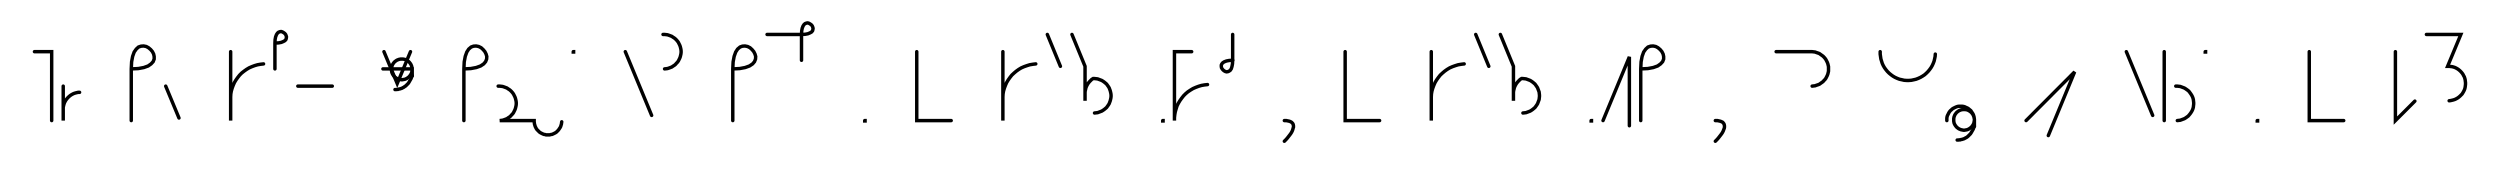 <svg xmlns="http://www.w3.org/2000/svg" width="1451.324" height="102.0" style="fill:none; stroke-linecap:round;">
    <rect width="100%" height="100%" fill="#FFFFFF" />
<path stroke="#000000" stroke-width="2" d="M 550,75" />
<path stroke="#000000" stroke-width="2" d="M 20,30 30,30 30,70" />
<path stroke="#000000" stroke-width="2" d="M 36.7,70" />
<path stroke="#000000" stroke-width="2" d="M 36.7,50 36.7,70 36.7,64 36.7,63.1 36.7,62.3 36.9,61.4 37.1,60.6 37.4,59.7 37.8,58.9 38.2,58.2 38.7,57.5 39.3,56.8 39.9,56.2 40.6,55.6 41.3,55.1 42,54.7 42.8,54.3 43.7,54 44.5,53.8 45.4,53.6 46.2,53.6" />
<path stroke="#000000" stroke-width="2" d="M 76.2,70" />
<path stroke="#000000" stroke-width="2" d="M 76.2,40" />
<path stroke="#000000" stroke-width="2" d="M 76.2,40 80.3,39.8 83.5,39.2 86,38.3 87.7,37.1 88.9,35.8 89.5,34.3 89.5,32.8 89.2,31.4 88.5,30 87.5,28.8 86.2,27.7 84.9,27 83.4,26.7 81.9,26.8 80.4,27.3 79.1,28.5 77.9,30.2 77,32.7 76.4,35.9 76.2,40 76.2,70" />
<path stroke="#000000" stroke-width="2" d="M 96.2,70" />
<path stroke="#000000" stroke-width="2" d="M 96.2,50 103.9,68.5" />
<path stroke="#000000" stroke-width="2" d="M 133.9,70" />
<path stroke="#000000" stroke-width="2" d="M 133.9,30 133.9,70 133.9,58 133.9,56.3 134,54.5 134.3,52.8 134.8,51.1 135.4,49.5 136.1,47.9 137,46.4 138,45 139.1,43.6 140.3,42.4 141.7,41.3 143.1,40.3 144.6,39.4 146.2,38.7 147.8,38.1 149.5,37.6 151.2,37.3 153,37.1" />
<path stroke="#000000" stroke-width="2" d="M 159.6,70" />
<path stroke="#000000" stroke-width="2" d="M 159.6,25" />
<path stroke="#000000" stroke-width="2" d="M 159.6,25 161.7,24.9 163.3,24.6 164.5,24.1 165.4,23.6 166,22.9 166.2,22.2 166.3,21.4 166.1,20.7 165.8,20 165.3,19.4 164.6,18.9 163.9,18.5 163.2,18.3 162.5,18.4 161.7,18.7 161.1,19.2 160.5,20.1 160,21.4 159.7,23 159.6,25 159.6,40" />
<path stroke="#000000" stroke-width="2" d="M 172.9,70" />
<path stroke="#000000" stroke-width="2" d="M 172.9,50 192.9,50" />
<path stroke="#000000" stroke-width="2" d="M 222.9,70" />
<path stroke="#000000" stroke-width="2" d="M 222.9,30 230.6,48.5 238.3,30" />
<path stroke="#000000" stroke-width="2" d="M 238.3,40" />
<path stroke="#000000" stroke-width="2" d="M 222.3,40 239.3,40 239.3,40.5 239.2,41 239.1,41.6 239,42.1 238.8,42.6 238.6,43 238.3,43.5 238,43.9 237.7,44.3 237.3,44.7 236.9,45 236.5,45.3 236,45.6 235.6,45.8 235.1,46 234.6,46.1 234,46.2 233.5,46.3 233,46.3 232.5,46.2 232,46.1 231.5,46 231,45.8 230.5,45.6 230,45.3 229.6,45 229.2,44.7 228.8,44.3 228.5,43.9 228.2,43.5 227.9,43 227.7,42.6 227.5,42.1 227.4,41.6 227.3,41 227.3,40.5 227.3,40 227.3,39.5 227.4,39 227.5,38.5 227.7,38 227.9,37.5 228.2,37 228.5,36.6 228.8,36.2 229.2,35.8 229.6,35.5 230,35.2 230.5,34.9 231,34.7 231.5,34.5 232,34.4 232.5,34.3 233,34.3 233.5,34.3 234,34.3 234.6,34.4 235.1,34.5 235.6,34.7 236,34.9 236.5,35.2 236.9,35.5 237.3,35.8 237.7,36.2 238,36.6 238.3,37 238.6,37.5 238.8,38 239,38.5 239.1,39 239.2,39.5 239.3,40 239.3,44" />
<path stroke="#000000" stroke-width="2" d="M 239.3,44 238.9,44.9 238.6,45.7 238.2,46.4 237.8,47.1 237.4,47.8 237,48.4 236.5,48.9 236,49.4 235.5,49.9 235,50.2 234.5,50.6 233.9,50.9 233.4,51.2 232.8,51.4 232.2,51.6 231.6,51.7 231,51.9 230.5,51.9 229.9,52 229.3,52" />
<path stroke="#000000" stroke-width="2" d="M 269.3,70" />
<path stroke="#000000" stroke-width="2" d="M 269.3,40" />
<path stroke="#000000" stroke-width="2" d="M 269.3,40 273.3,39.8 276.5,39.2 279,38.3 280.8,37.1 281.9,35.8 282.5,34.3 282.6,32.8 282.2,31.4 281.5,30 280.5,28.8 279.3,27.7 277.9,27 276.4,26.7 274.9,26.8 273.5,27.3 272.1,28.5 271,30.2 270.1,32.7 269.5,35.9 269.3,40 269.3,70" />
<path stroke="#000000" stroke-width="2" d="M 289.2,70" />
<path stroke="#000000" stroke-width="2" d="M 289.2,50 290.1,50 291,50.1 291.8,50.2 292.7,50.5 293.5,50.8 294.3,51.1 295,51.6 295.8,52.1 296.4,52.6 297,53.2 297.6,53.9 298.1,54.6 298.5,55.4 298.9,56.2 299.2,57 299.4,57.8 299.6,58.7 299.7,59.6 299.7,60.4 299.6,61.3 299.4,62.2 299.2,63 298.9,63.8 298.5,64.6 298.1,65.4 297.6,66.1 297,66.7 296.4,67.4 295.8,67.9 295,68.4 294.3,68.9 293.5,69.2 292.7,69.5 291.8,69.8 291,69.9 290.1,70 310.1,70 310.1,70.7 310.2,71.4 310.3,72.1 310.5,72.7 310.7,73.4 311,74 311.3,74.6 311.7,75.2 312.2,75.7 312.7,76.2 313.2,76.7 313.8,77.1 314.4,77.4 315,77.7 315.7,78 316.4,78.1 317,78.3 317.7,78.3 318.4,78.3 319.1,78.3 319.8,78.1 320.5,78 321.2,77.7 321.8,77.4 322.4,77.1 323,76.7 323.5,76.2 324,75.7 324.4,75.2 324.8,74.6 325.2,74 325.5,73.4 325.7,72.7 325.9,72.1 326,71.4 326.1,70.7" />
<path stroke="#000000" stroke-width="2" d="M 332.8,70" />
<path stroke="#000000" stroke-width="2" d="M 332.8,30 333,30 333,30.2 332.8,30.2 332.8,30" />
<path stroke="#000000" stroke-width="2" d="M 363,70" />
<path stroke="#000000" stroke-width="2" d="M 363,30 378.3,67" />
<path stroke="#000000" stroke-width="2" d="M 384.9,70" />
<path stroke="#000000" stroke-width="2" d="M 384.9,20 385.8,20 386.7,20.1 387.5,20.2 388.4,20.5 389.2,20.8 390,21.1 390.7,21.6 391.5,22.1 392.1,22.6 392.7,23.2 393.3,23.9 393.8,24.6 394.2,25.4 394.6,26.2 394.9,27 395.1,27.8 395.3,28.7 395.4,29.6 395.4,30.4 395.3,31.3 395.1,32.2 394.9,33 394.6,33.8 394.2,34.6 393.8,35.4 393.3,36.1 392.7,36.7 392.1,37.4 391.5,37.9 390.7,38.4 390,38.9 389.2,39.2 388.4,39.5 387.5,39.8 386.7,39.9 385.8,40" />
<path stroke="#000000" stroke-width="2" d="M 425.4,70" />
<path stroke="#000000" stroke-width="2" d="M 425.4,40" />
<path stroke="#000000" stroke-width="2" d="M 425.4,40 429.4,39.8 432.6,39.2 435.1,38.3 436.9,37.1 438,35.8 438.6,34.3 438.7,32.8 438.3,31.4 437.6,30 436.6,28.8 435.4,27.7 434,27 432.5,26.7 431,26.8 429.6,27.3 428.2,28.5 427.1,30.2 426.2,32.7 425.6,35.9 425.4,40 425.4,70" />
<path stroke="#000000" stroke-width="2" d="M 445.3,70" />
<path stroke="#000000" stroke-width="2" d="M 445.3,20 465.3,20" />
<path stroke="#000000" stroke-width="2" d="M 465.3,20 467.4,19.9 469,19.6 470.2,19.1 471.1,18.6 471.7,17.9 471.9,17.2 472,16.4 471.8,15.7 471.5,15 471,14.4 470.3,13.9 469.6,13.5 468.9,13.3 468.2,13.4 467.4,13.7 466.8,14.2 466.2,15.1 465.7,16.4 465.4,18 465.3,20 465.3,35" />
<path stroke="#000000" stroke-width="2" d="M 502,70" />
<path stroke="#000000" stroke-width="2" d="M 502,70 502.2,70 502.2,70.2 502,70.2 502,70" />
<path stroke="#000000" stroke-width="2" d="M 532.2,70" />
<path stroke="#000000" stroke-width="2" d="M 532.2,30 532.2,70 552.2,70" />
<path stroke="#000000" stroke-width="2" d="M 582.2,70" />
<path stroke="#000000" stroke-width="2" d="M 582.2,30 582.2,70 582.2,58 582.2,56.3 582.3,54.5 582.6,52.8 583.1,51.1 583.7,49.5 584.4,47.9 585.3,46.4 586.3,45 587.4,43.6 588.7,42.4 590,41.3 591.4,40.3 592.9,39.4 594.5,38.7 596.2,38.1 597.8,37.6 599.6,37.3 601.3,37.1" />
<path stroke="#000000" stroke-width="2" d="M 608,70" />
<path stroke="#000000" stroke-width="2" d="M 608,20 615.6,38.5" />
<path stroke="#000000" stroke-width="2" d="M 622.3,70" />
<path stroke="#000000" stroke-width="2" d="M 622.3,20 629.9,38.5 629.9,58.5 629.9,54.5 629.9,53.6 630,52.7 630.2,51.9 630.4,51 630.7,50.2 631.1,49.4 631.5,48.7 632,48 632.6,47.3 633.2,46.7 633.8,46.1 634.6,45.6 635.4,45.6 636.3,45.7 637.2,45.8 638,46.1 638.8,46.4 639.6,46.7 640.4,47.2 641.1,47.7 641.7,48.2 642.4,48.8 642.9,49.5 643.4,50.2 643.9,51 644.2,51.8 644.5,52.6 644.7,53.4 644.9,54.3 645,55.2 645,56 644.9,56.9 644.7,57.8 644.5,58.6 644.2,59.4 643.9,60.2 643.4,61 642.9,61.7 642.4,62.4 641.7,63 641.1,63.5 640.4,64 639.6,64.5 638.8,64.8 638,65.1 637.2,65.4 636.3,65.5 635.4,65.6" />
<path stroke="#000000" stroke-width="2" d="M 675,70" />
<path stroke="#000000" stroke-width="2" d="M 675,70 675.2,70 675.2,70.2 675,70.2 675,70" />
<path stroke="#000000" stroke-width="2" d="M 681.8,70" />
<path stroke="#000000" stroke-width="2" d="M 691.8,30 681.8,30 681.8,70 681.8,68.3 682,66.5 682.3,64.8 682.8,63.1 683.3,61.5 684.1,59.9 685,58.4 686,57 687.1,55.6 688.3,54.4 689.6,53.3 691.1,52.3 692.6,51.4 694.2,50.7 695.8,50.1 697.5,49.6 699.2,49.3 701,49.1" />
<path stroke="#000000" stroke-width="2" d="M 707.6,70" />
<path stroke="#000000" stroke-width="2" d="M 715.6,20 715.6,35" />
<path stroke="#000000" stroke-width="2" d="M 715.6,35 715.5,37 715.2,38.6 714.8,39.9 714.2,40.8 713.5,41.3 712.8,41.6 712,41.7 711.3,41.5 710.6,41.1 710,40.6 709.5,40 709.1,39.3 709,38.6 709,37.8 709.3,37.1 709.9,36.4 710.7,35.9 712,35.4 713.6,35.1 715.6,35" />
<path stroke="#000000" stroke-width="2" d="M 745.6,70" />
<path stroke="#000000" stroke-width="2" d="M 745.6,70" />
<path stroke="#000000" stroke-width="2" d="M 745.6,70 746.7,70 747.7,70.2 748.6,70.4 749.3,70.7 749.8,71 750.3,71.5 750.6,71.9 750.8,72.5 750.9,73.1 750.9,73.8 750.7,74.4 750.5,75.2 750.2,76 749.8,76.8 749.3,77.6 748.7,78.4 748,79.3 747.3,80.2 746.5,81.1 745.6,82" />
<path stroke="#000000" stroke-width="2" d="M 780.9,70" />
<path stroke="#000000" stroke-width="2" d="M 780.9,30 780.9,70 800.9,70" />
<path stroke="#000000" stroke-width="2" d="M 830.9,70" />
<path stroke="#000000" stroke-width="2" d="M 830.9,30 830.9,70 830.9,58 830.9,56.3 831,54.5 831.3,52.8 831.8,51.1 832.4,49.5 833.1,47.9 834,46.4 835,45 836.1,43.6 837.4,42.4 838.7,41.3 840.1,40.3 841.6,39.4 843.2,38.7 844.9,38.1 846.5,37.6 848.3,37.3 850,37.1" />
<path stroke="#000000" stroke-width="2" d="M 856.7,70" />
<path stroke="#000000" stroke-width="2" d="M 856.7,20 864.3,38.5" />
<path stroke="#000000" stroke-width="2" d="M 871,70" />
<path stroke="#000000" stroke-width="2" d="M 871,20 878.6,38.5 878.6,58.5 878.6,54.5 878.6,53.6 878.7,52.7 878.9,51.9 879.1,51 879.4,50.2 879.8,49.4 880.2,48.7 880.7,48 881.3,47.3 881.9,46.7 882.5,46.1 883.3,45.6 884.1,45.6 885,45.7 885.9,45.8 886.7,46.1 887.5,46.4 888.3,46.7 889.1,47.2 889.8,47.7 890.4,48.2 891.1,48.8 891.6,49.5 892.1,50.2 892.6,51 892.9,51.8 893.2,52.6 893.5,53.4 893.6,54.3 893.7,55.2 893.7,56 893.6,56.9 893.5,57.8 893.2,58.6 892.9,59.4 892.6,60.2 892.1,61 891.6,61.7 891.1,62.4 890.4,63 889.8,63.5 889.1,64 888.3,64.5 887.5,64.8 886.7,65.1 885.9,65.4 885,65.5 884.1,65.6" />
<path stroke="#000000" stroke-width="2" d="M 923.7,70" />
<path stroke="#000000" stroke-width="2" d="M 923.7,70 923.9,70 923.9,70.2 923.7,70.2 923.7,70" />
<path stroke="#000000" stroke-width="2" d="M 930.6,70" />
<path stroke="#000000" stroke-width="2" d="M 930.6,70 945.9,33 945.9,73" />
<path stroke="#000000" stroke-width="2" d="M 952.5,70" />
<path stroke="#000000" stroke-width="2" d="M 952.5,40" />
<path stroke="#000000" stroke-width="2" d="M 952.5,40 956.6,39.8 959.8,39.2 962.3,38.3 964,37.1 965.2,35.8 965.8,34.3 965.8,32.8 965.5,31.4 964.8,30 963.8,28.8 962.5,27.7 961.2,27 959.7,26.7 958.2,26.8 956.7,27.3 955.4,28.5 954.2,30.2 953.3,32.7 952.7,35.9 952.5,40 952.5,70" />
<path stroke="#000000" stroke-width="2" d="M 995.8,70" />
<path stroke="#000000" stroke-width="2" d="M 995.8,70" />
<path stroke="#000000" stroke-width="2" d="M 995.8,70 997,70 997.9,70.2 998.8,70.4 999.5,70.7 1000.1,71 1000.5,71.5 1000.8,71.9 1001,72.5 1001.1,73.1 1001.1,73.8 1001,74.4 1000.7,75.2 1000.4,76 1000,76.8 999.5,77.6 998.9,78.4 998.2,79.3 997.5,80.2 996.7,81.1 995.8,82" />
<path stroke="#000000" stroke-width="2" d="M 1031.1,70" />
<path stroke="#000000" stroke-width="2" d="M 1031.1,30 1051.1,30 1052,30 1052.8,30.1 1053.7,30.2 1054.5,30.5 1055.4,30.8 1056.2,31.1 1056.9,31.6 1057.6,32.1 1058.3,32.6 1058.9,33.2 1059.5,33.9 1060,34.6 1060.4,35.4 1060.8,36.2 1061.1,37 1061.3,37.8 1061.5,38.7 1061.5,39.6 1061.5,40.4 1061.5,41.3 1061.3,42.2 1061.1,43 1060.8,43.8 1060.4,44.6 1060,45.4 1059.5,46.1 1058.9,46.7 1058.3,47.4 1057.6,47.9 1056.9,48.4 1056.2,48.9 1055.4,49.2 1054.5,49.5 1053.7,49.8 1052.8,49.9 1052,50" />
<path stroke="#000000" stroke-width="2" d="M 1091.5,70" />
<path stroke="#000000" stroke-width="2" d="M 1091.5,30 1091.5,31.4 1091.7,32.8 1091.9,34.2 1092.3,35.5 1092.7,36.8 1093.3,38.1 1094,39.3 1094.8,40.4 1095.7,41.5 1096.7,42.5 1097.8,43.4 1098.9,44.2 1100.1,44.9 1101.4,45.5 1102.7,46 1104.1,46.3 1105.4,46.6 1106.8,46.7 1108.2,46.7 1109.6,46.6 1111,46.3 1112.3,46 1113.6,45.5 1114.9,44.9 1116.1,44.2 1117.3,43.4 1118.3,42.5 1119.3,41.5 1120.2,40.4 1121,39.3 1121.7,38.1 1122.3,36.8 1122.8,35.5 1123.1,34.2 1123.4,32.8 1123.5,31.4" />
<path stroke="#000000" stroke-width="2" d="M 1130.2,70" />
<path stroke="#000000" stroke-width="2" d="M 1130.2,70 1130.2,69.3 1130.2,68.6 1130.3,67.9 1130.5,67.2 1130.8,66.6 1131.1,66 1131.4,65.4 1131.8,64.8 1132.3,64.2 1132.8,63.8 1133.3,63.3 1133.9,62.9 1134.5,62.6 1135.1,62.3 1135.8,62 1136.4,61.8 1137.1,61.7 1137.8,61.7 1138.5,61.7 1139.2,61.7 1139.9,61.8 1140.6,62 1141.2,62.3 1141.9,62.6 1142.5,62.9 1143,63.3 1143.6,63.8 1144.1,64.2 1144.5,64.8 1144.9,65.4 1145.3,66 1145.6,66.6 1145.8,67.2 1146,67.9 1146.1,68.6 1146.2,69.3 1146.2,69.8 1146.1,70.3 1146,70.9 1145.9,71.4 1145.7,71.9 1145.5,72.3 1145.2,72.8 1144.9,73.2 1144.6,73.6 1144.2,74 1143.8,74.3 1143.4,74.6 1142.9,74.9 1142.5,75.1 1142,75.3 1141.5,75.4 1140.9,75.5 1140.4,75.6 1139.9,75.6 1139.4,75.5 1138.9,75.4 1138.4,75.3 1137.9,75.1 1137.4,74.9 1136.9,74.6 1136.5,74.3 1136.1,74 1135.7,73.6 1135.4,73.2 1135.1,72.8 1134.8,72.3 1134.6,71.9 1134.4,71.4 1134.3,70.9 1134.2,70.3 1134.2,69.8 1134.2,69.3 1134.2,68.8 1134.3,68.3 1134.4,67.8 1134.6,67.3 1134.8,66.8 1135.1,66.3 1135.4,65.9 1135.7,65.5 1136.1,65.1 1136.5,64.8 1136.9,64.5 1137.4,64.2 1137.9,64 1138.4,63.8 1138.9,63.7 1139.4,63.6 1139.9,63.6 1140.4,63.6 1140.9,63.6 1141.5,63.7 1142,63.8 1142.5,64 1142.9,64.2 1143.4,64.5 1143.8,64.8 1144.2,65.1 1144.6,65.5 1144.9,65.9 1145.2,66.3 1145.5,66.8 1145.7,67.3 1145.9,67.8 1146,68.3 1146.1,68.8 1146.2,69.3 1146.2,73.3" />
<path stroke="#000000" stroke-width="2" d="M 1146.2,73.3 1145.8,74.2 1145.5,75 1145.1,75.7 1144.7,76.4 1144.3,77.1 1143.9,77.7 1143.4,78.2 1142.9,78.7 1142.4,79.2 1141.9,79.6 1141.4,79.9 1140.8,80.2 1140.3,80.5 1139.7,80.7 1139.1,80.9 1138.5,81 1137.9,81.2 1137.4,81.2 1136.8,81.3 1136.2,81.3" />
<path stroke="#000000" stroke-width="2" d="M 1176.2,70" />
<path stroke="#000000" stroke-width="2" d="M 1176.2,70 1204.4,41.7 1189.1,78.7" />
<path stroke="#000000" stroke-width="2" d="M 1234.4,70" />
<path stroke="#000000" stroke-width="2" d="M 1234.4,30 1249.7,67" />
<path stroke="#000000" stroke-width="2" d="M 1256.4,70" />
<path stroke="#000000" stroke-width="2" d="M 1256.4,30 1256.4,70" />
<path stroke="#000000" stroke-width="2" d="M 1263.1,70" />
<path stroke="#000000" stroke-width="2" d="M 1263.1,50 1264,50 1264.8,50.1 1265.7,50.2 1266.5,50.5 1267.3,50.8 1268.1,51.1 1268.9,51.6 1269.6,52.1 1270.3,52.6 1270.9,53.2 1271.4,53.9 1271.9,54.6 1272.4,55.4 1272.8,56.2 1273.1,57 1273.3,57.8 1273.4,58.7 1273.5,59.6 1273.5,60.4 1273.4,61.3 1273.3,62.2 1273.1,63 1272.8,63.8 1272.4,64.6 1271.9,65.4 1271.4,66.1 1270.9,66.7 1270.3,67.4 1269.6,67.9 1268.9,68.4 1268.1,68.9 1267.3,69.2 1266.5,69.5 1265.7,69.8 1264.8,69.9 1264,70" />
<path stroke="#000000" stroke-width="2" d="M 1280.2,70" />
<path stroke="#000000" stroke-width="2" d="M 1280.2,30 1280.4,30 1280.4,30.2 1280.2,30.2 1280.2,30" />
<path stroke="#000000" stroke-width="2" d="M 1310.4,70" />
<path stroke="#000000" stroke-width="2" d="M 1310.4,70 1310.6,70 1310.6,70.2 1310.4,70.2 1310.4,70" />
<path stroke="#000000" stroke-width="2" d="M 1340.6,70" />
<path stroke="#000000" stroke-width="2" d="M 1340.6,30 1340.6,70 1360.6,70" />
<path stroke="#000000" stroke-width="2" d="M 1390.6,70" />
<path stroke="#000000" stroke-width="2" d="M 1390.6,30 1390.6,70 1401.9,58.7" />
<path stroke="#000000" stroke-width="2" d="M 1408.6,70" />
<path stroke="#000000" stroke-width="2" d="M 1408.6,20 1428.6,20 1420.9,38.5 1421.8,38.5 1422.6,38.6 1423.5,38.7 1424.3,38.9 1425.2,39.2 1426,39.6 1426.7,40 1427.4,40.5 1428.1,41.1 1428.7,41.7 1429.3,42.4 1429.8,43.1 1430.2,43.9 1430.6,44.6 1430.9,45.5 1431.1,46.3 1431.2,47.2 1431.3,48 1431.3,48.9 1431.2,49.8 1431.1,50.6 1430.9,51.5 1430.6,52.3 1430.2,53.1 1429.8,53.8 1429.3,54.6 1428.7,55.2 1428.1,55.8 1427.4,56.4 1426.7,56.9 1426,57.3 1425.2,57.7 1424.3,58 1423.5,58.2 1422.6,58.4 1421.8,58.5" />
<path stroke="#000000" stroke-width="2" d="M 1461.3,70" />
</svg>